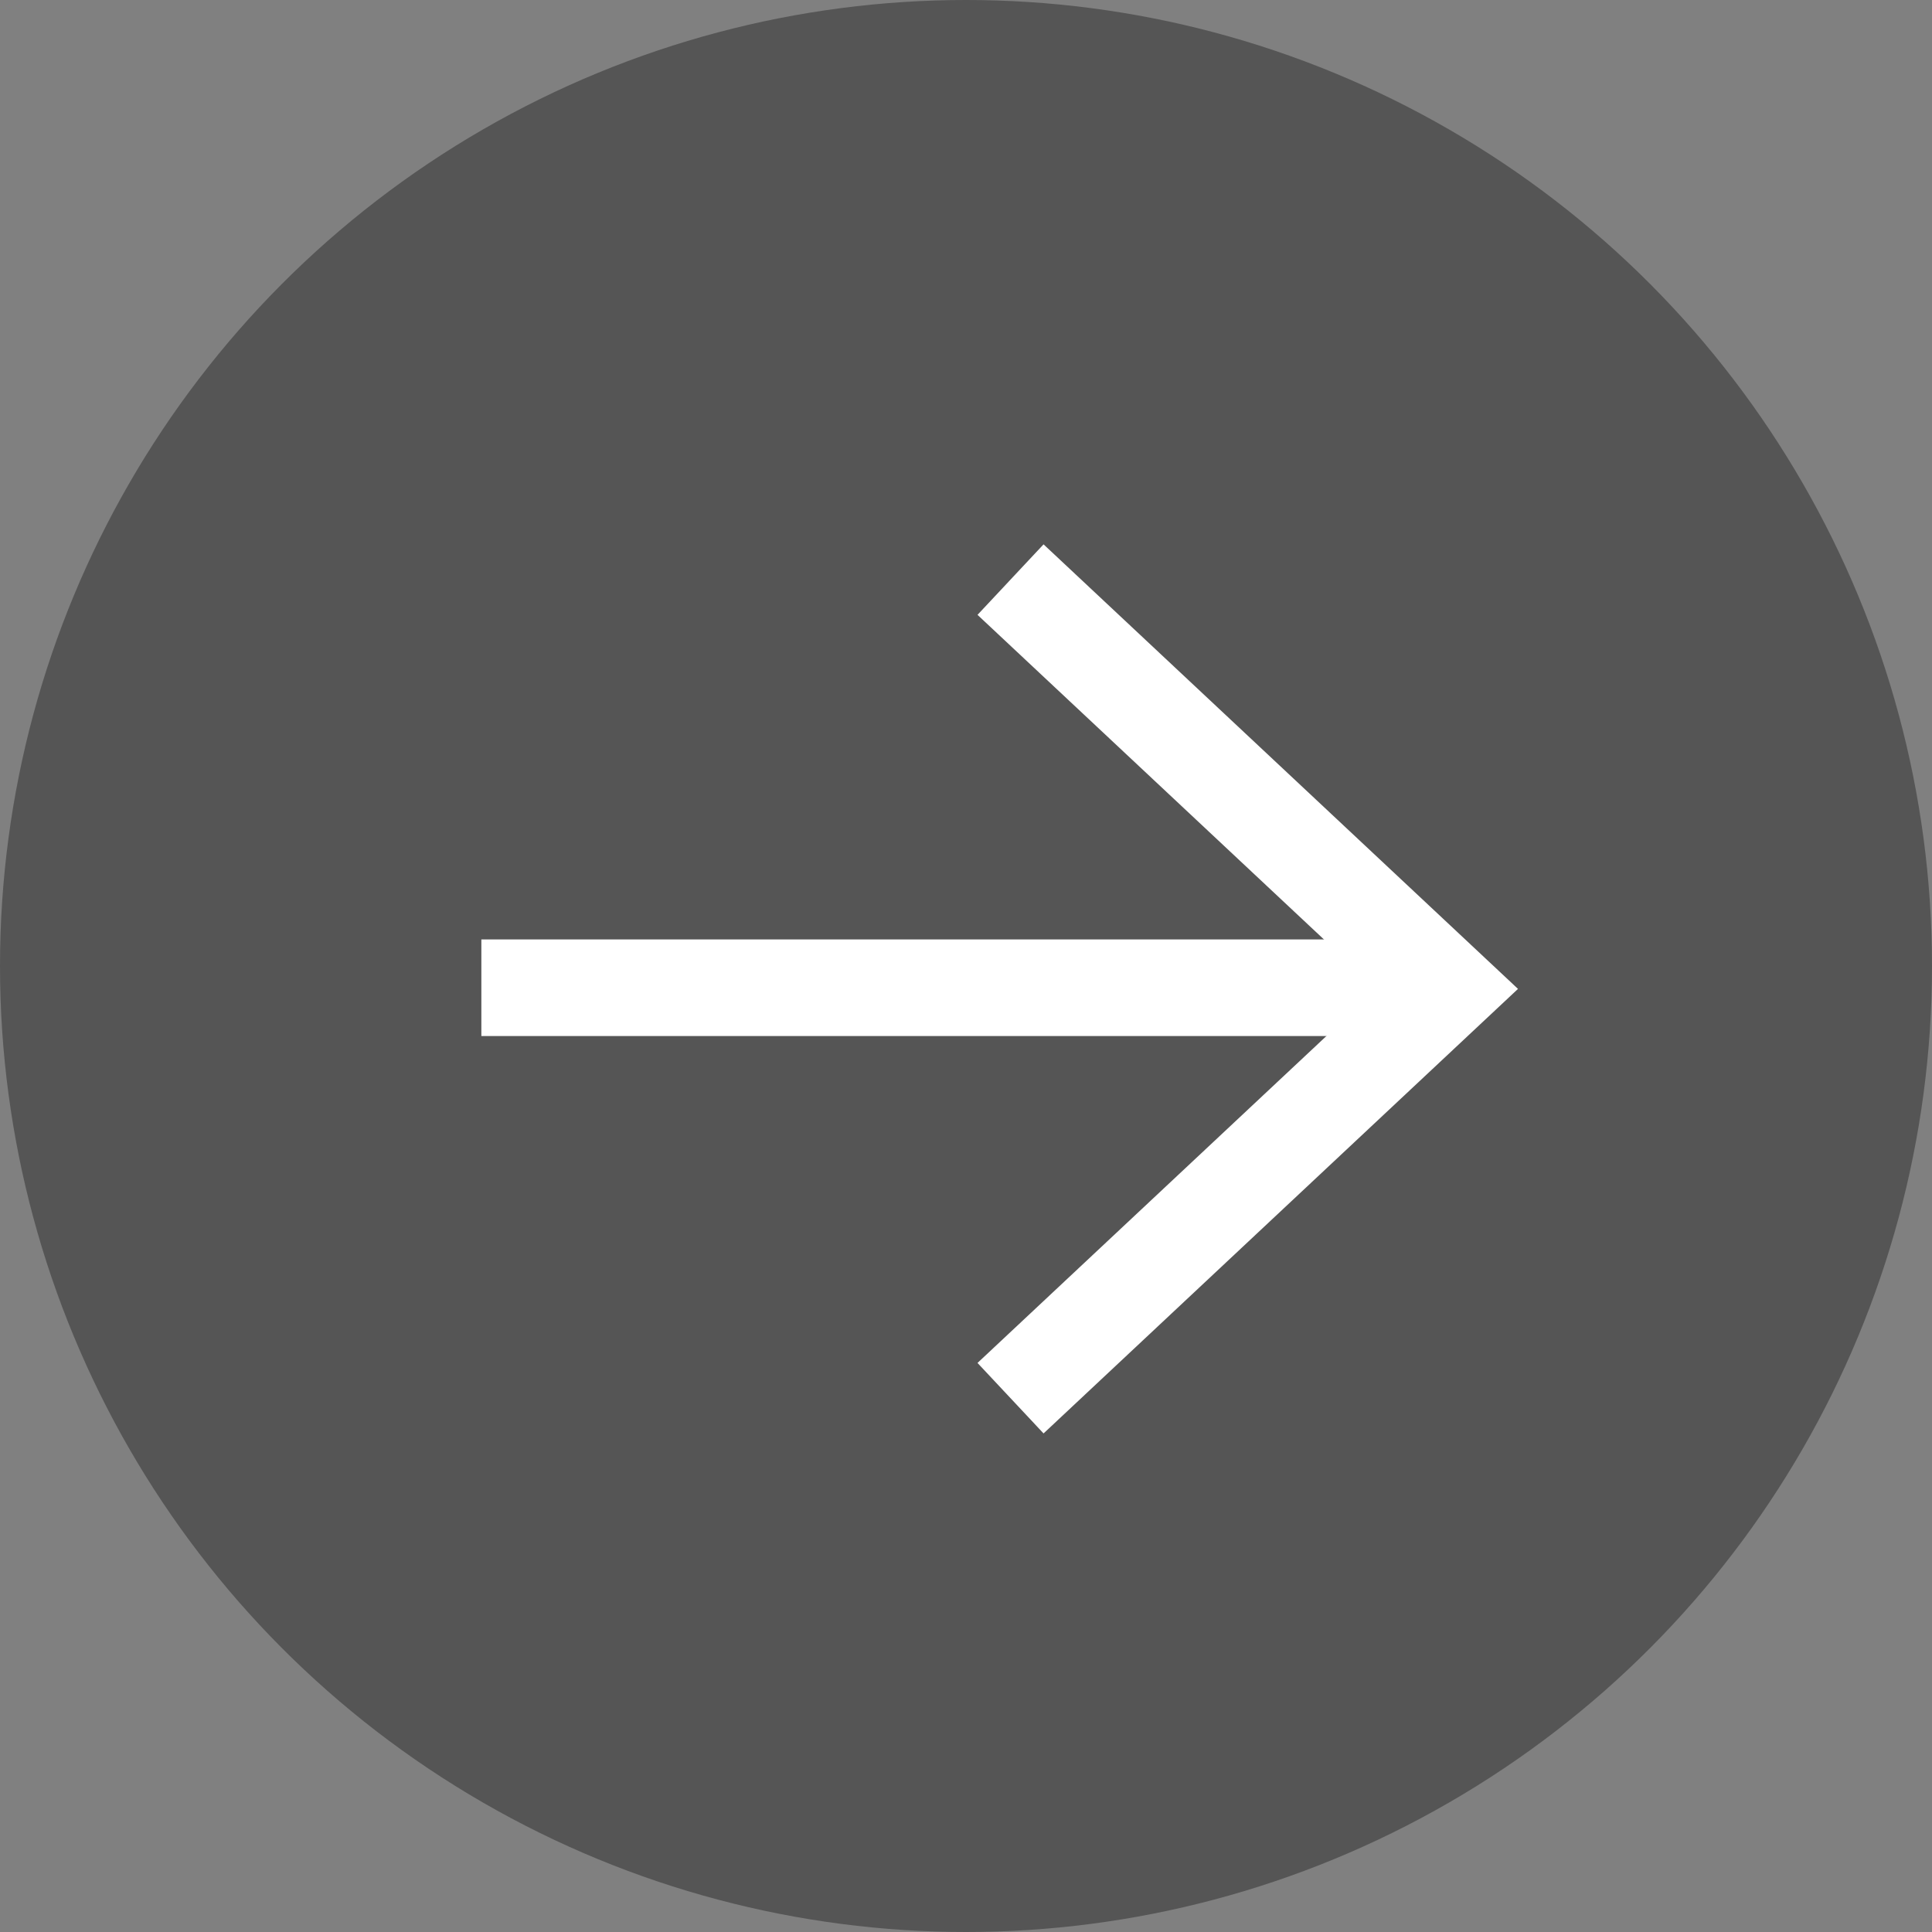 <svg xmlns="http://www.w3.org/2000/svg" width="20" height="20" viewBox="0 0 20 20">
    <rect x="0" y="0" width="20" height="20" fill="#808080" stroke="none"/>
    <defs>
        <style>
            .cls-2{fill:none;stroke:#fff}
        </style>
    </defs>
    <g id="그룹_2750" data-name="그룹 2750" transform="translate(-1054 -1112)">
        <circle id="타원_89" data-name="타원 89" cx="10" cy="10" r="10" transform="translate(1054 1112)" style="fill:#555"/>
        <g id="그룹_2724" data-name="그룹 2724" transform="translate(1058.983 1118)">
            <path id="패스_450" data-name="패스 450" class="cls-2" d="M3704.494 10209h9.524" transform="translate(-3704.494 -10204.775)"/>
            <path id="패스_451" data-name="패스 451" class="cls-2" d="m3728.55 10201.456 4.522 4.237-4.522 4.237" transform="translate(-3723.072 -10201.456)"/>
        </g>
    </g>
</svg>
